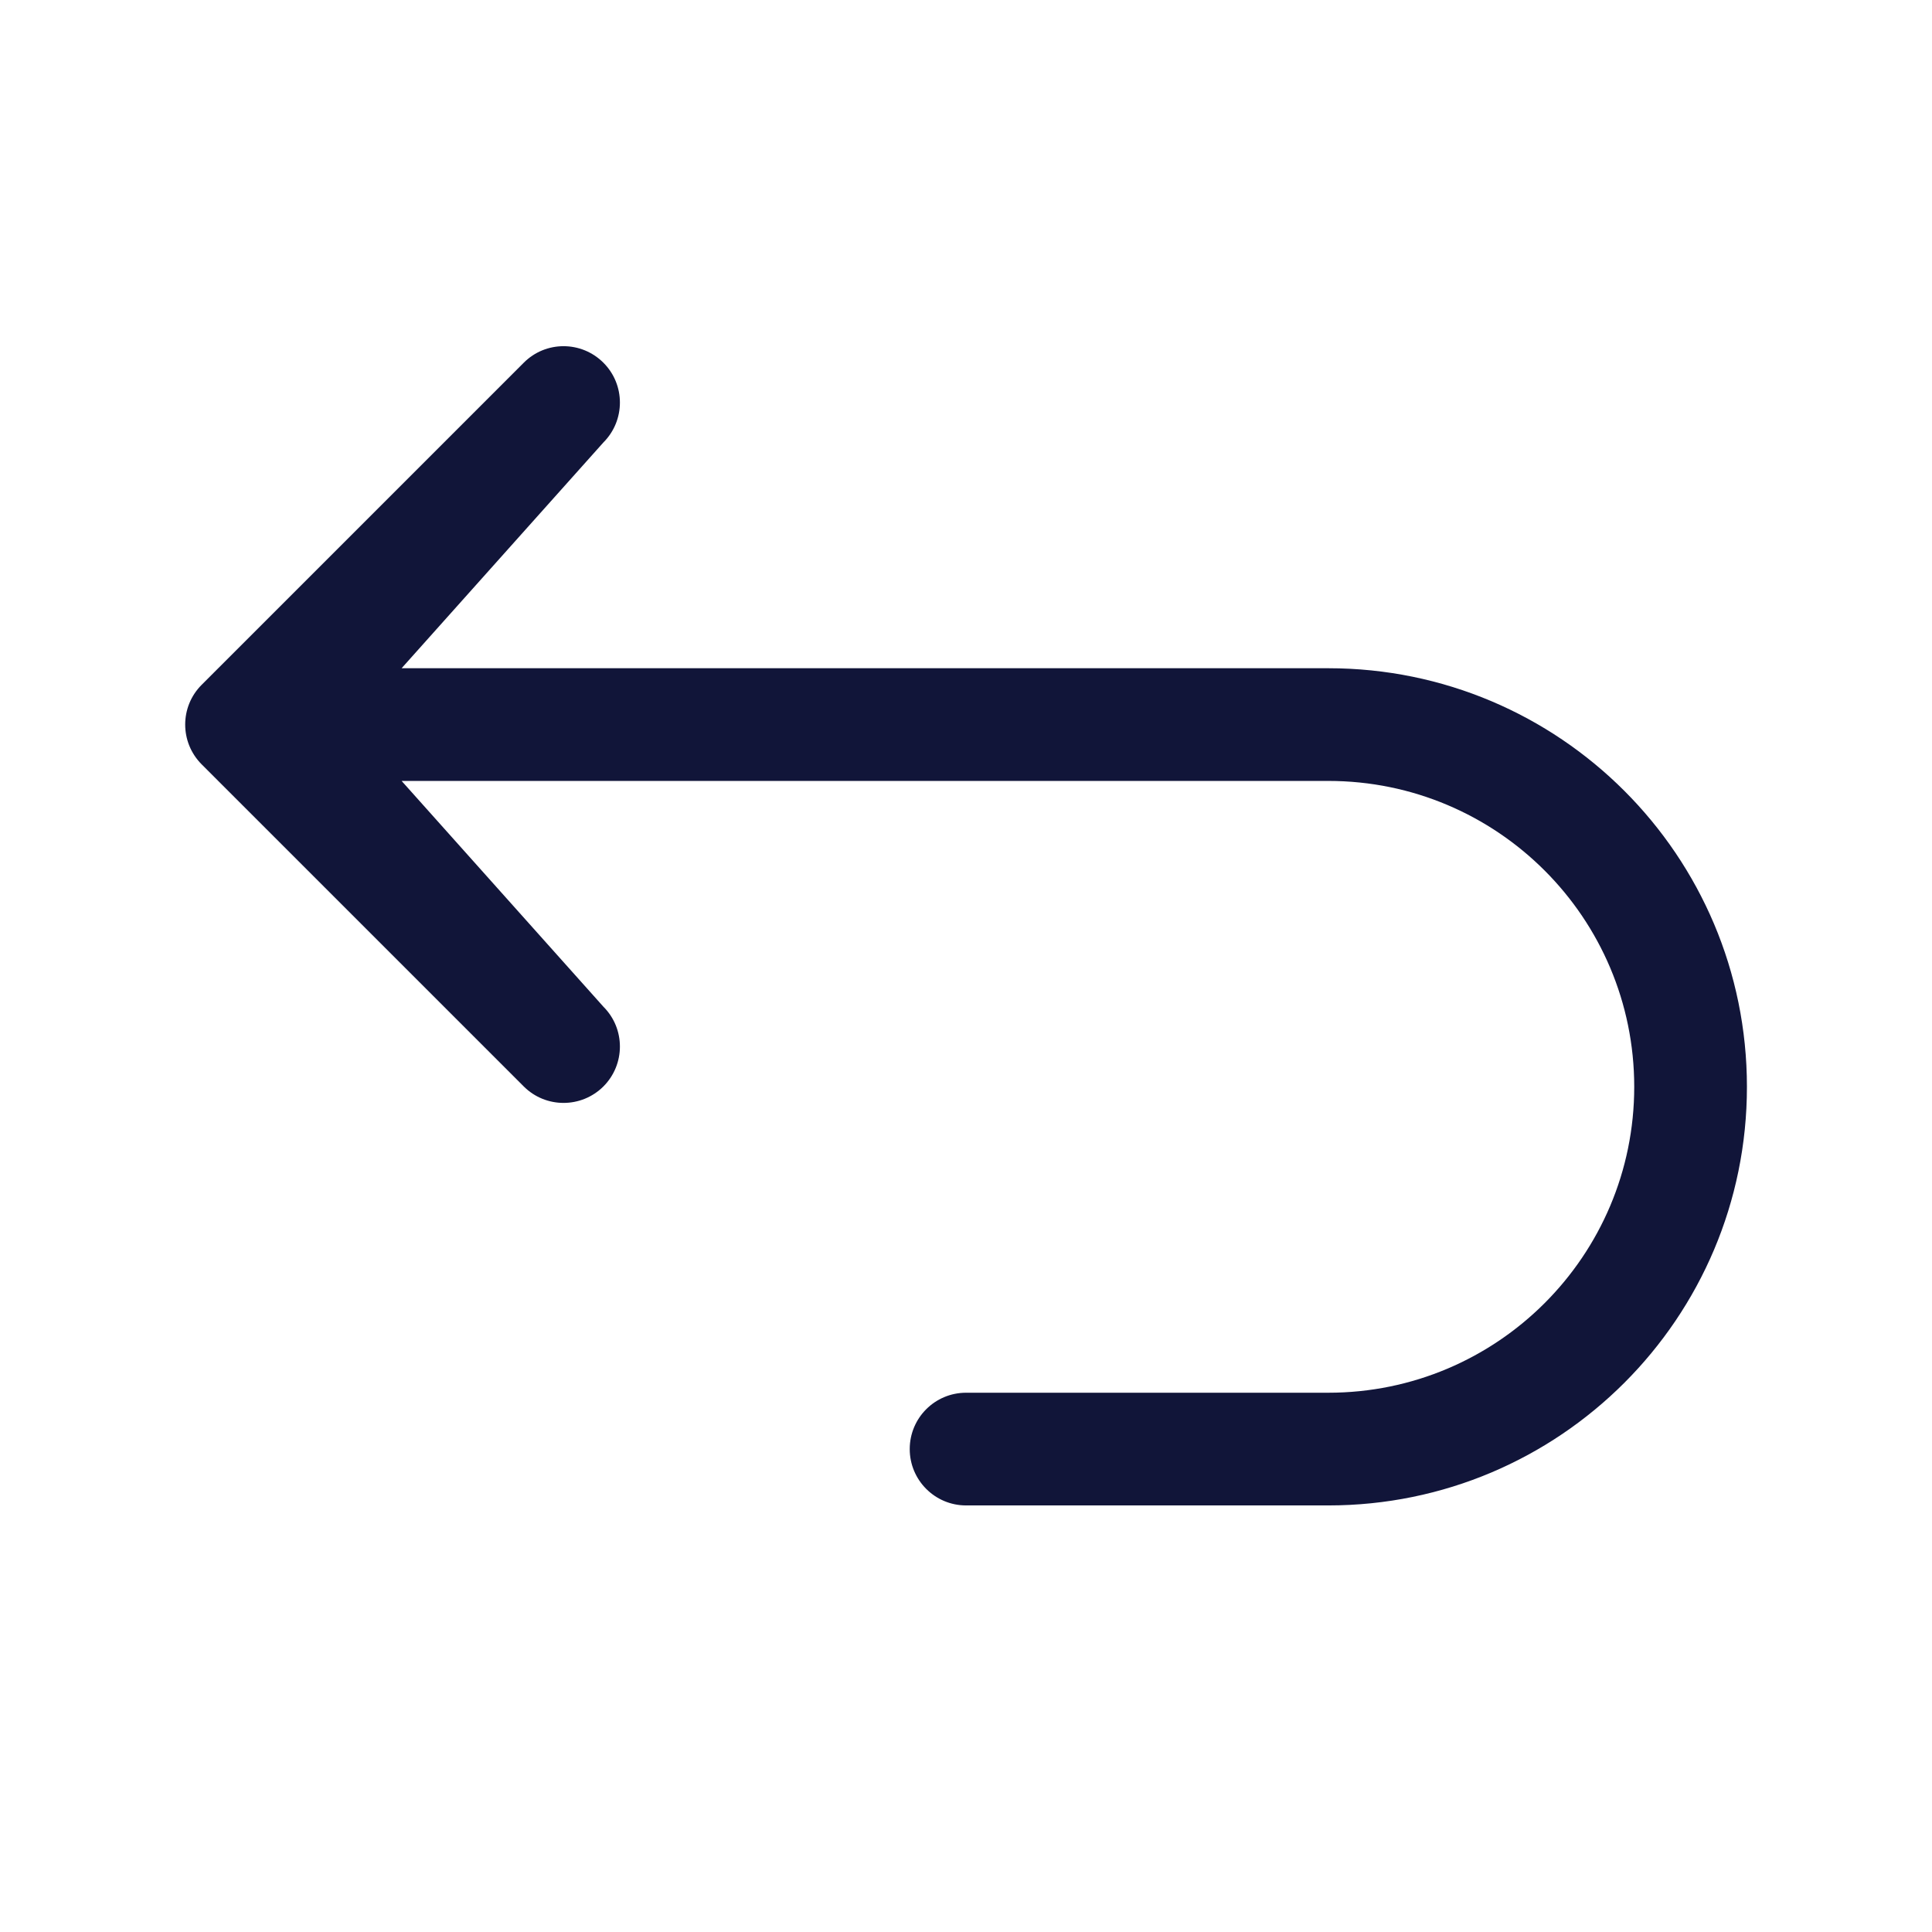 <svg width="24" height="24" viewBox="0 0 24 24" fill="none" xmlns="http://www.w3.org/2000/svg">
<path fill-rule="evenodd" clip-rule="evenodd" d="M4.989 8.301L7.496 5.496C7.769 5.222 7.769 4.779 7.496 4.506C7.222 4.232 6.779 4.232 6.506 4.506L2.506 8.506C2.232 8.779 2.232 9.222 2.506 9.496L6.506 13.496C6.779 13.769 7.222 13.769 7.496 13.496C7.769 13.222 7.769 12.779 7.496 12.506L4.989 9.701H16.501C18.599 9.701 20.301 11.402 20.301 13.501C20.301 15.6 18.599 17.301 16.501 17.301H12.001C11.614 17.301 11.301 17.614 11.301 18.001C11.301 18.387 11.614 18.701 12.001 18.701H16.501C19.373 18.701 21.701 16.373 21.701 13.501C21.701 10.629 19.373 8.301 16.501 8.301H4.989Z" fill="#111539"/>
</svg>
